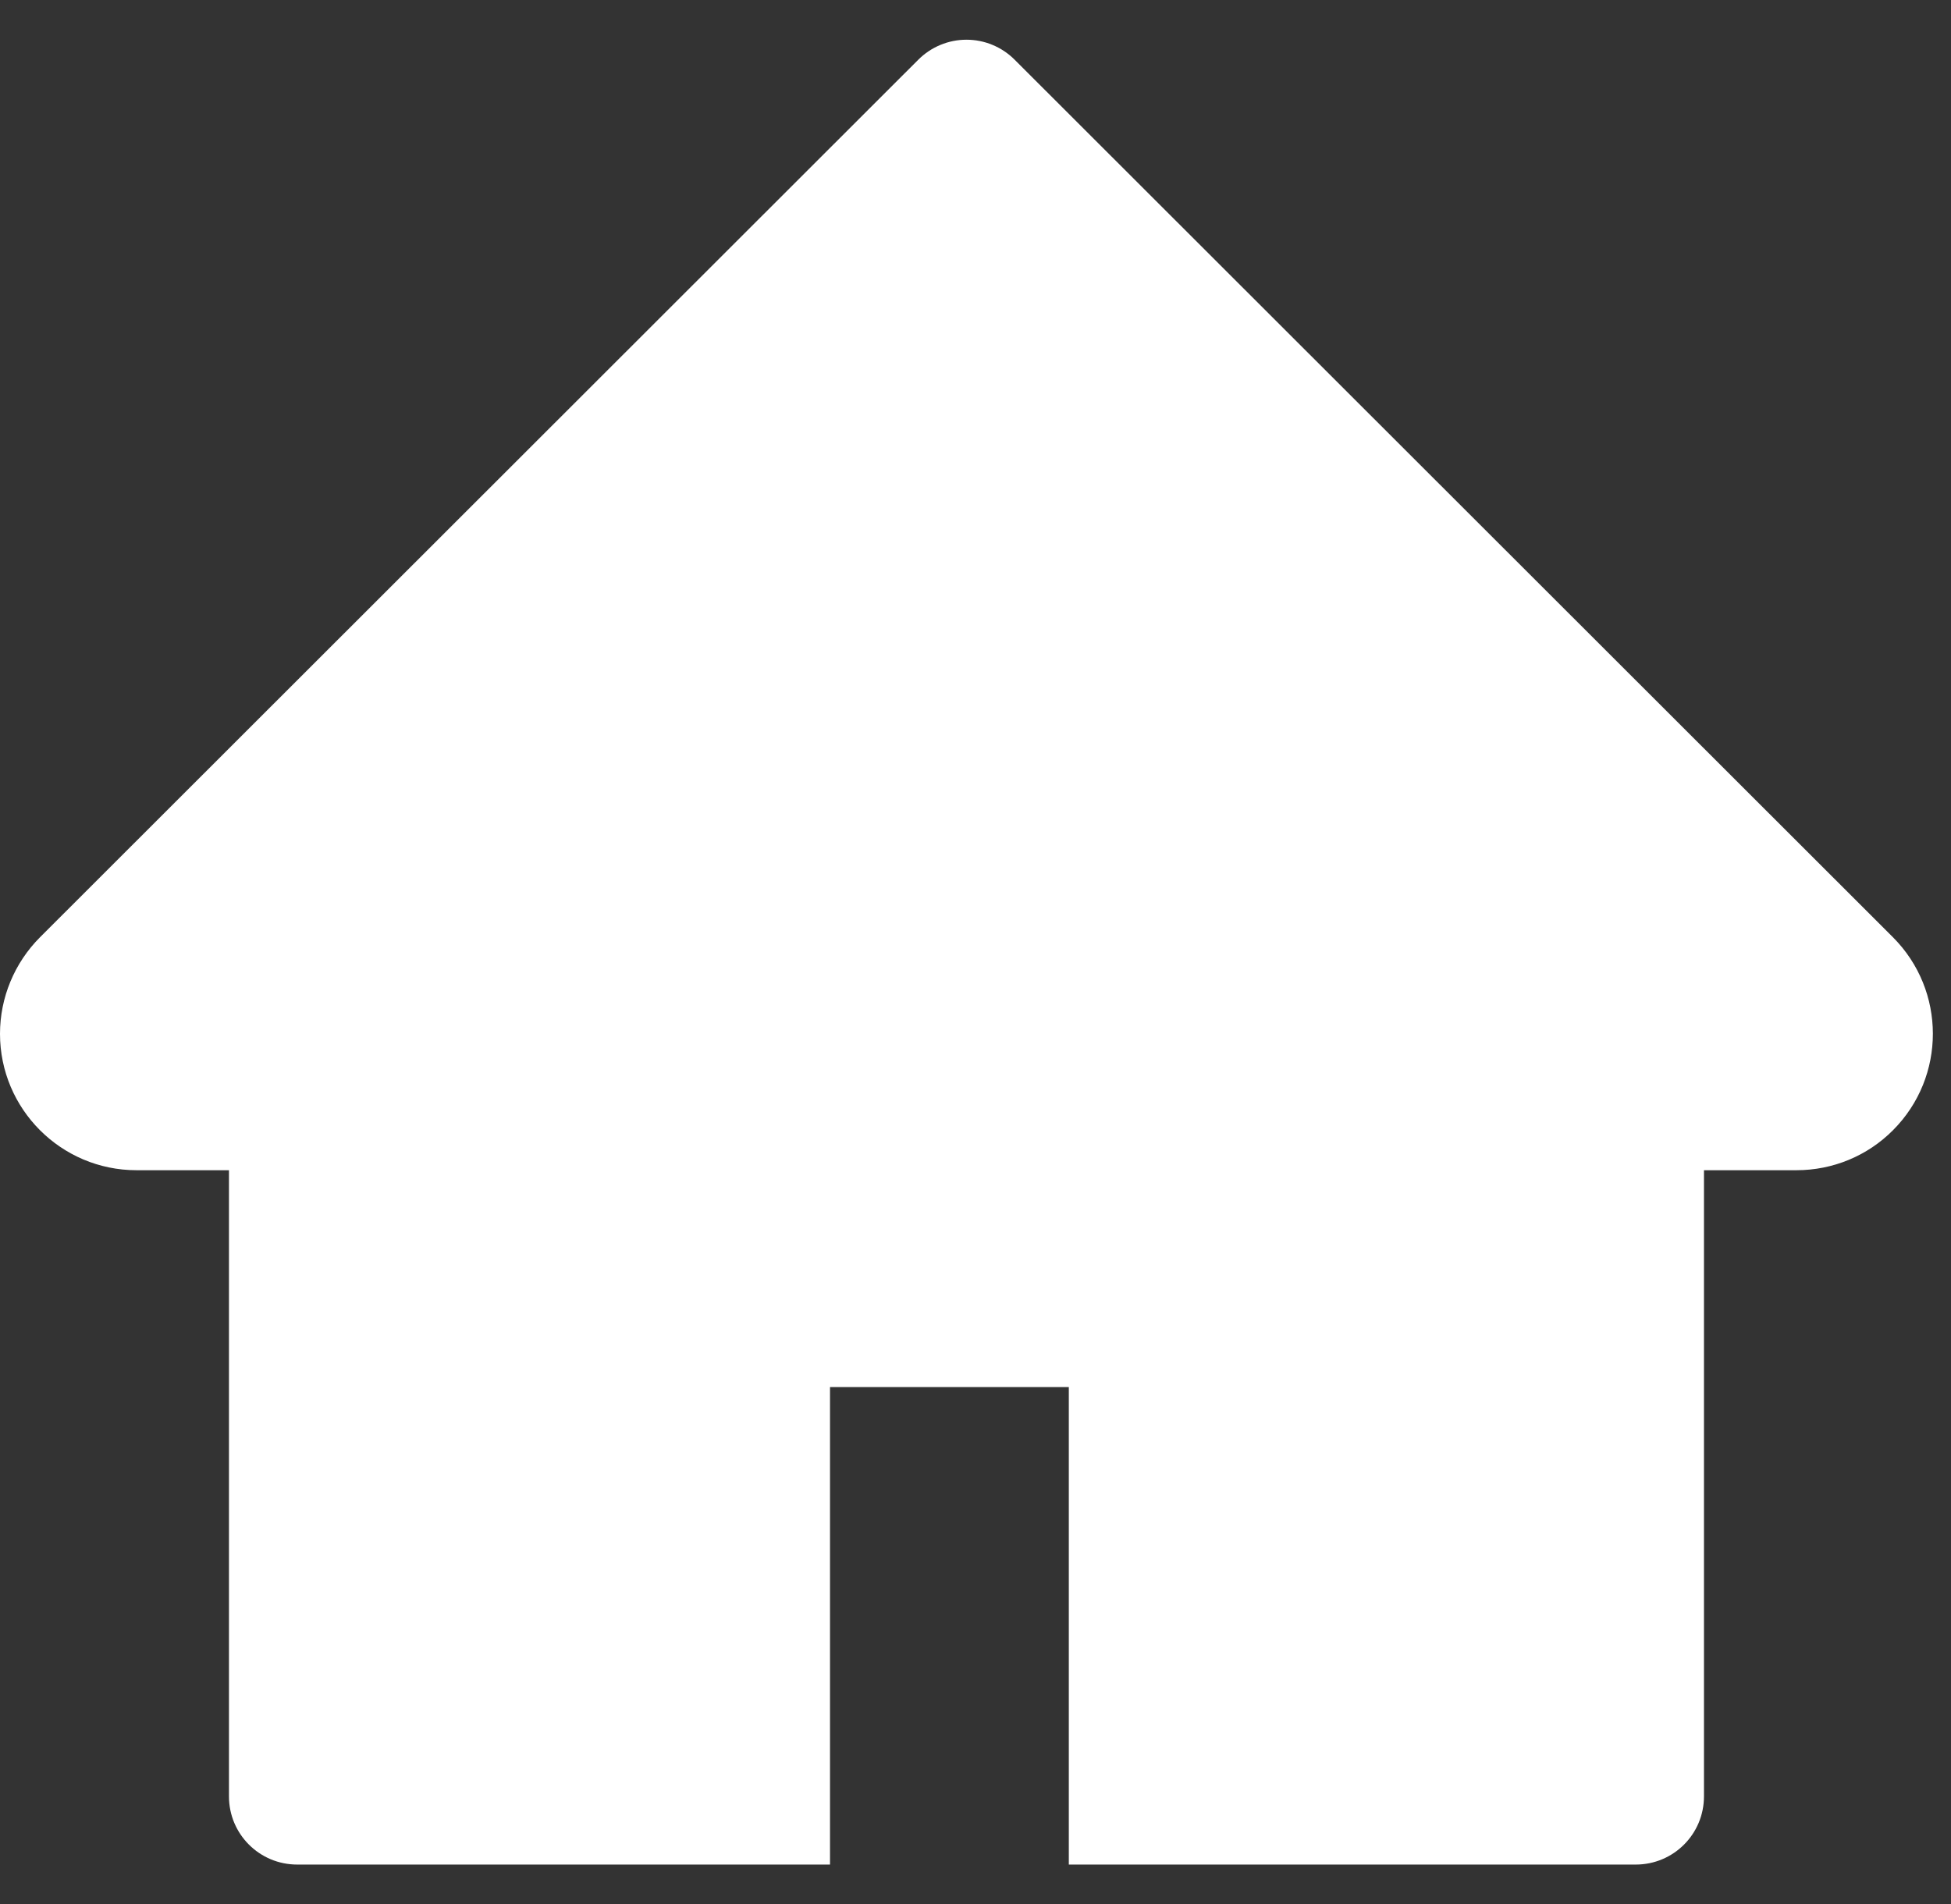 <svg width="42" height="41" viewBox="0 0 42 41" fill="none" xmlns="http://www.w3.org/2000/svg">
<rect x="0" y="0" width="42" height="41" fill="#333333" stroke="none"/>
<path d="M40.749 20.177L21.843 1.286C21.707 1.149 21.545 1.041 21.367 0.967C21.189 0.893 20.998 0.855 20.806 0.855C20.613 0.855 20.422 0.893 20.244 0.967C20.066 1.041 19.905 1.149 19.768 1.286L0.863 20.177C0.312 20.728 0 21.477 0 22.257C0 23.877 1.317 25.194 2.938 25.194H4.929V38.675C4.929 39.487 5.586 40.143 6.398 40.143H17.868V29.862H23.009V40.143H35.213C36.026 40.143 36.682 39.487 36.682 38.675V25.194H38.674C39.454 25.194 40.202 24.887 40.753 24.331C41.896 23.184 41.896 21.325 40.749 20.177Z" fill="white"/>
</svg>
